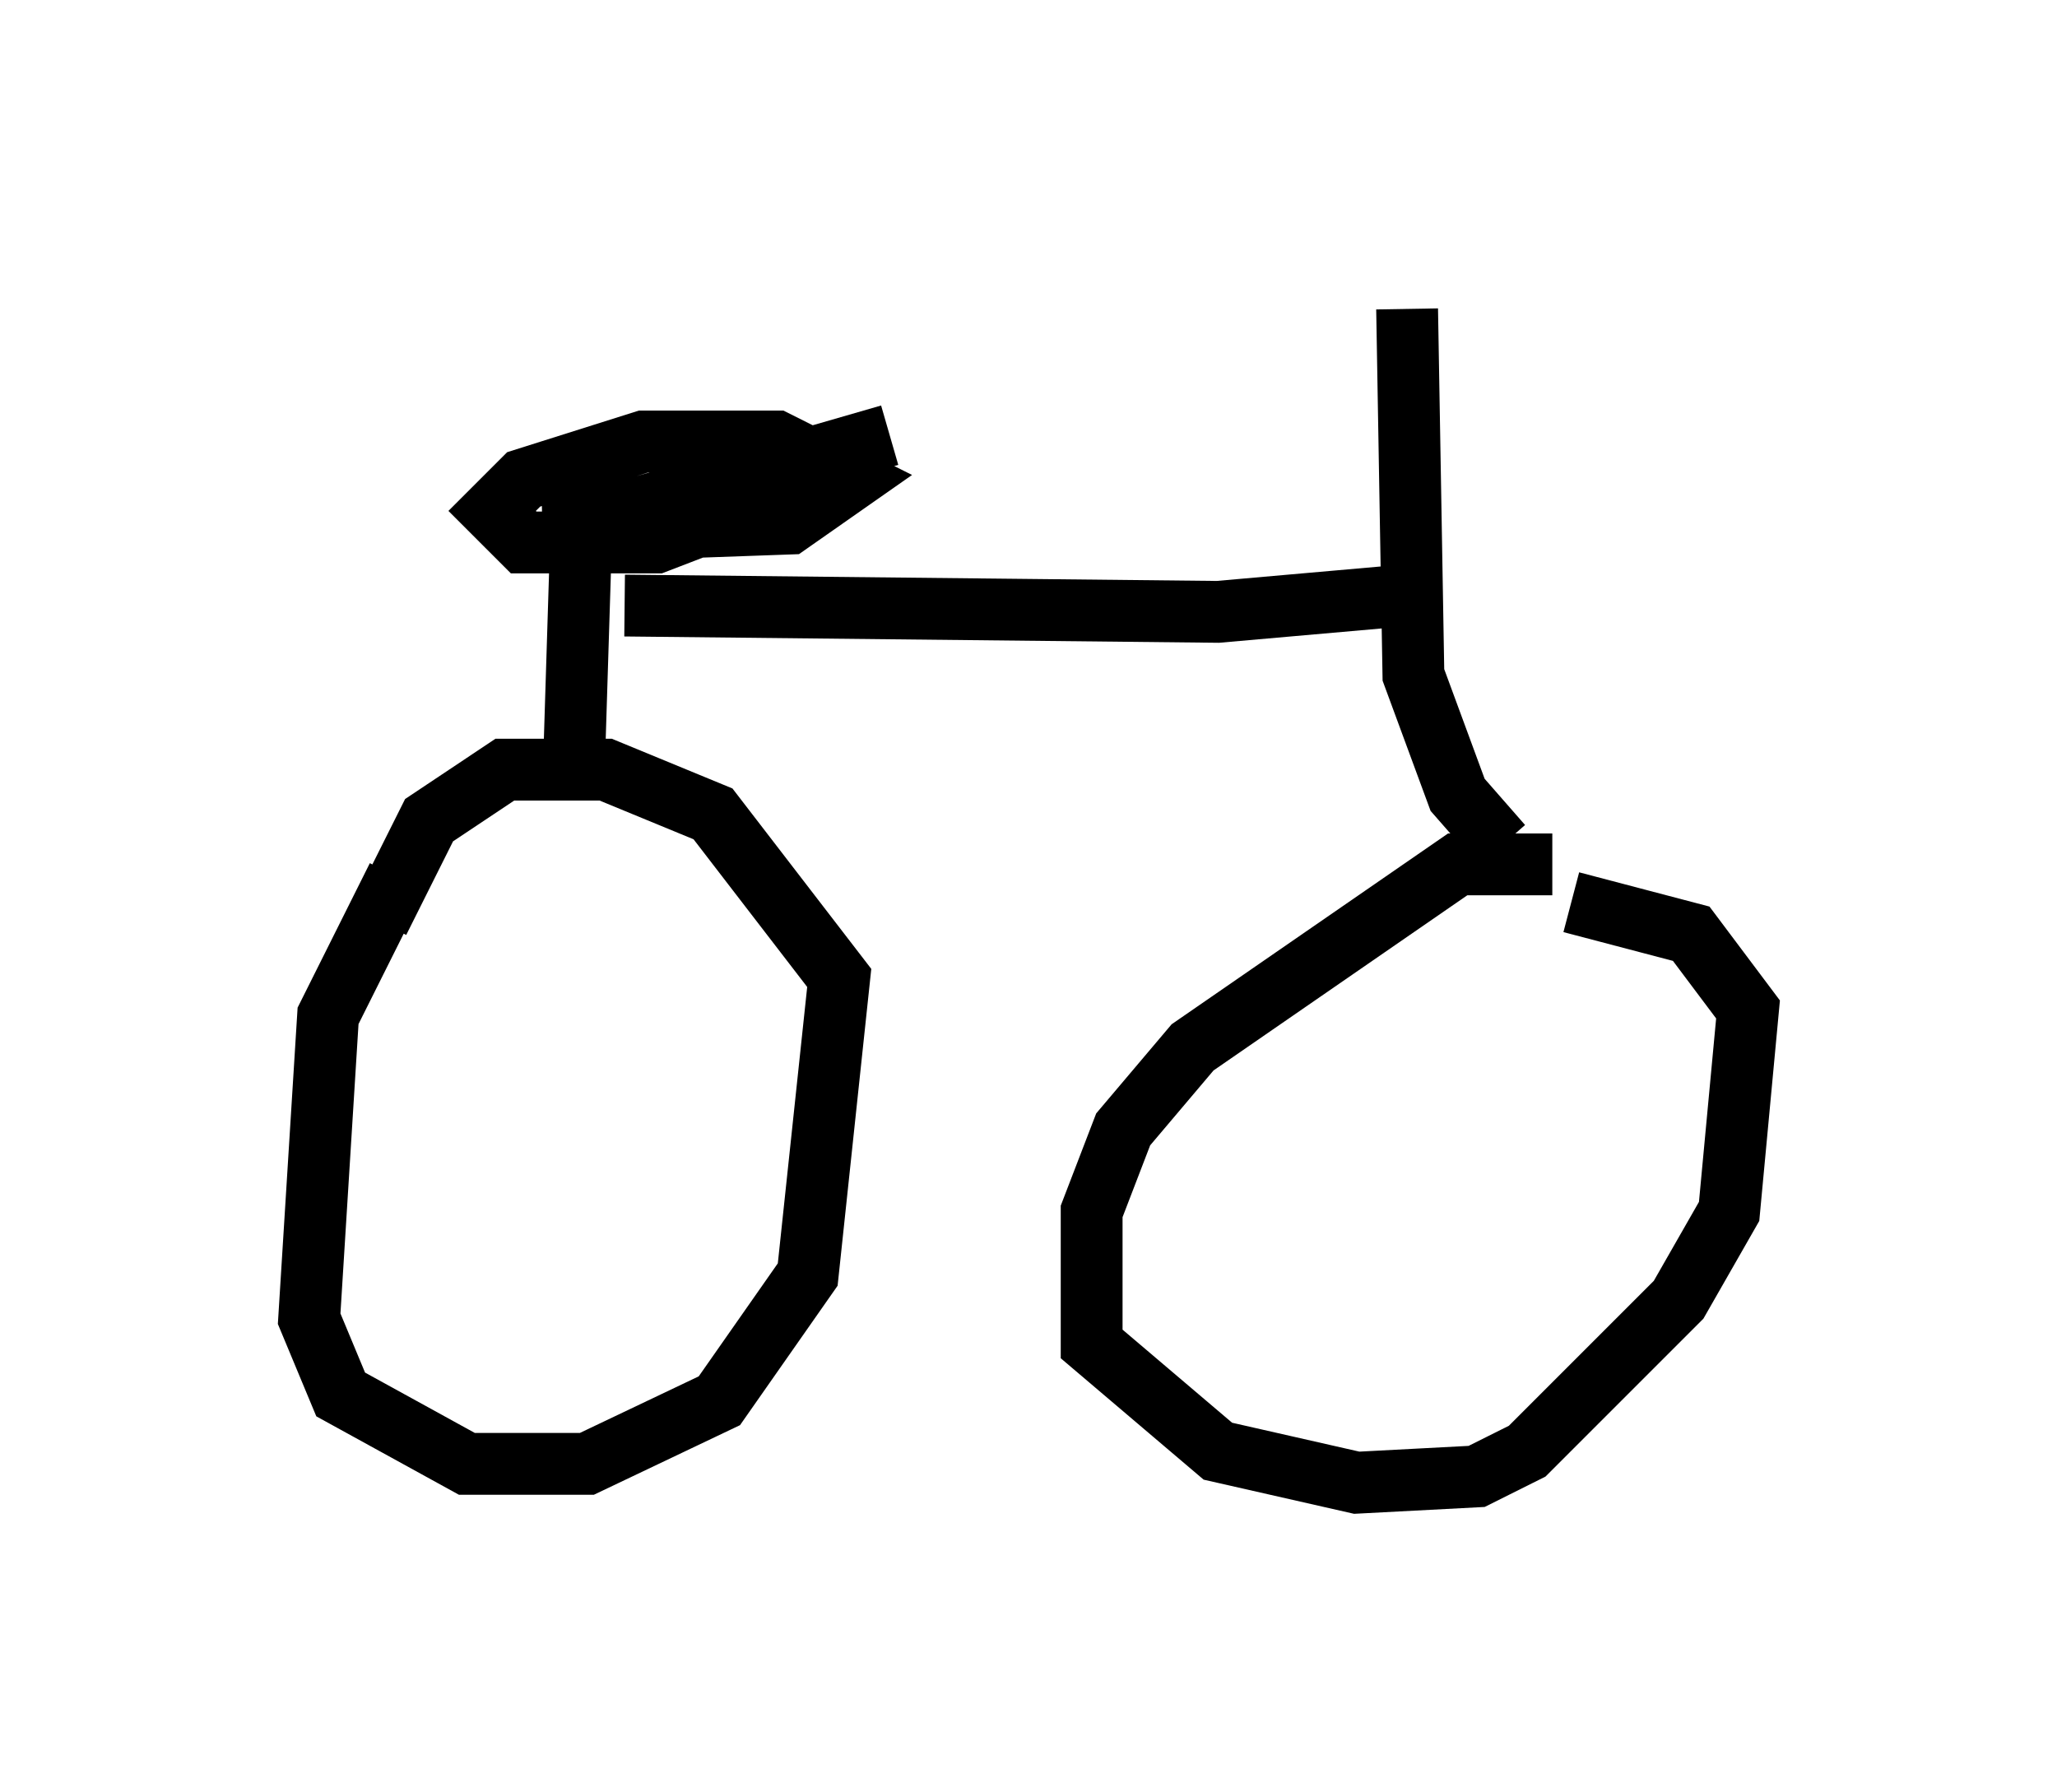 <?xml version="1.0" encoding="utf-8" ?>
<svg baseProfile="full" height="28.988" version="1.1" width="33.275" xmlns="http://www.w3.org/2000/svg" xmlns:ev="http://www.w3.org/2001/xml-events" xmlns:xlink="http://www.w3.org/1999/xlink"><defs /><rect fill="white" height="28.988" width="33.275" x="0" y="0" /><path d="M26.642, 14.596 m-1.531, -0.613 l-1.531, 0.0 -4.288, 2.96 l-1.123, 1.327 -0.51, 1.327 l0.0, 2.144 2.042, 1.735 l2.246, 0.51 1.94, -0.102 l0.817, -0.408 2.45, -2.45 l0.817, -1.429 0.306, -3.267 l-0.919, -1.225 -1.94, -0.51 m-18.988, -0.408 l-1.123, 2.246 -0.306, 4.9 l0.51, 1.225 2.042, 1.123 l1.94, 0.0 2.144, -1.021 l1.429, -2.042 0.51, -4.798 l-2.042, -2.654 -1.735, -0.715 l-1.633, 0.0 -1.225, 0.817 l-0.817, 1.633 m3.165, -2.654 l0.102, -3.267 0.51, -0.408 l2.858, -0.102 1.021, -0.715 l-1.225, -0.613 -2.144, 0.0 l-1.94, 0.613 -0.51, 0.51 l0.51, 0.51 2.144, 0.0 l1.327, -0.51 -3.165, 0.102 l1.021, 0.0 4.594, -1.327 m-4.288, 2.756 l9.596, 0.102 3.471, -0.306 m1.123, 4.083 l-0.715, -0.817 -0.715, -1.94 l-0.102, -5.921 " fill="none" stroke="black" stroke-width="1" /></svg>